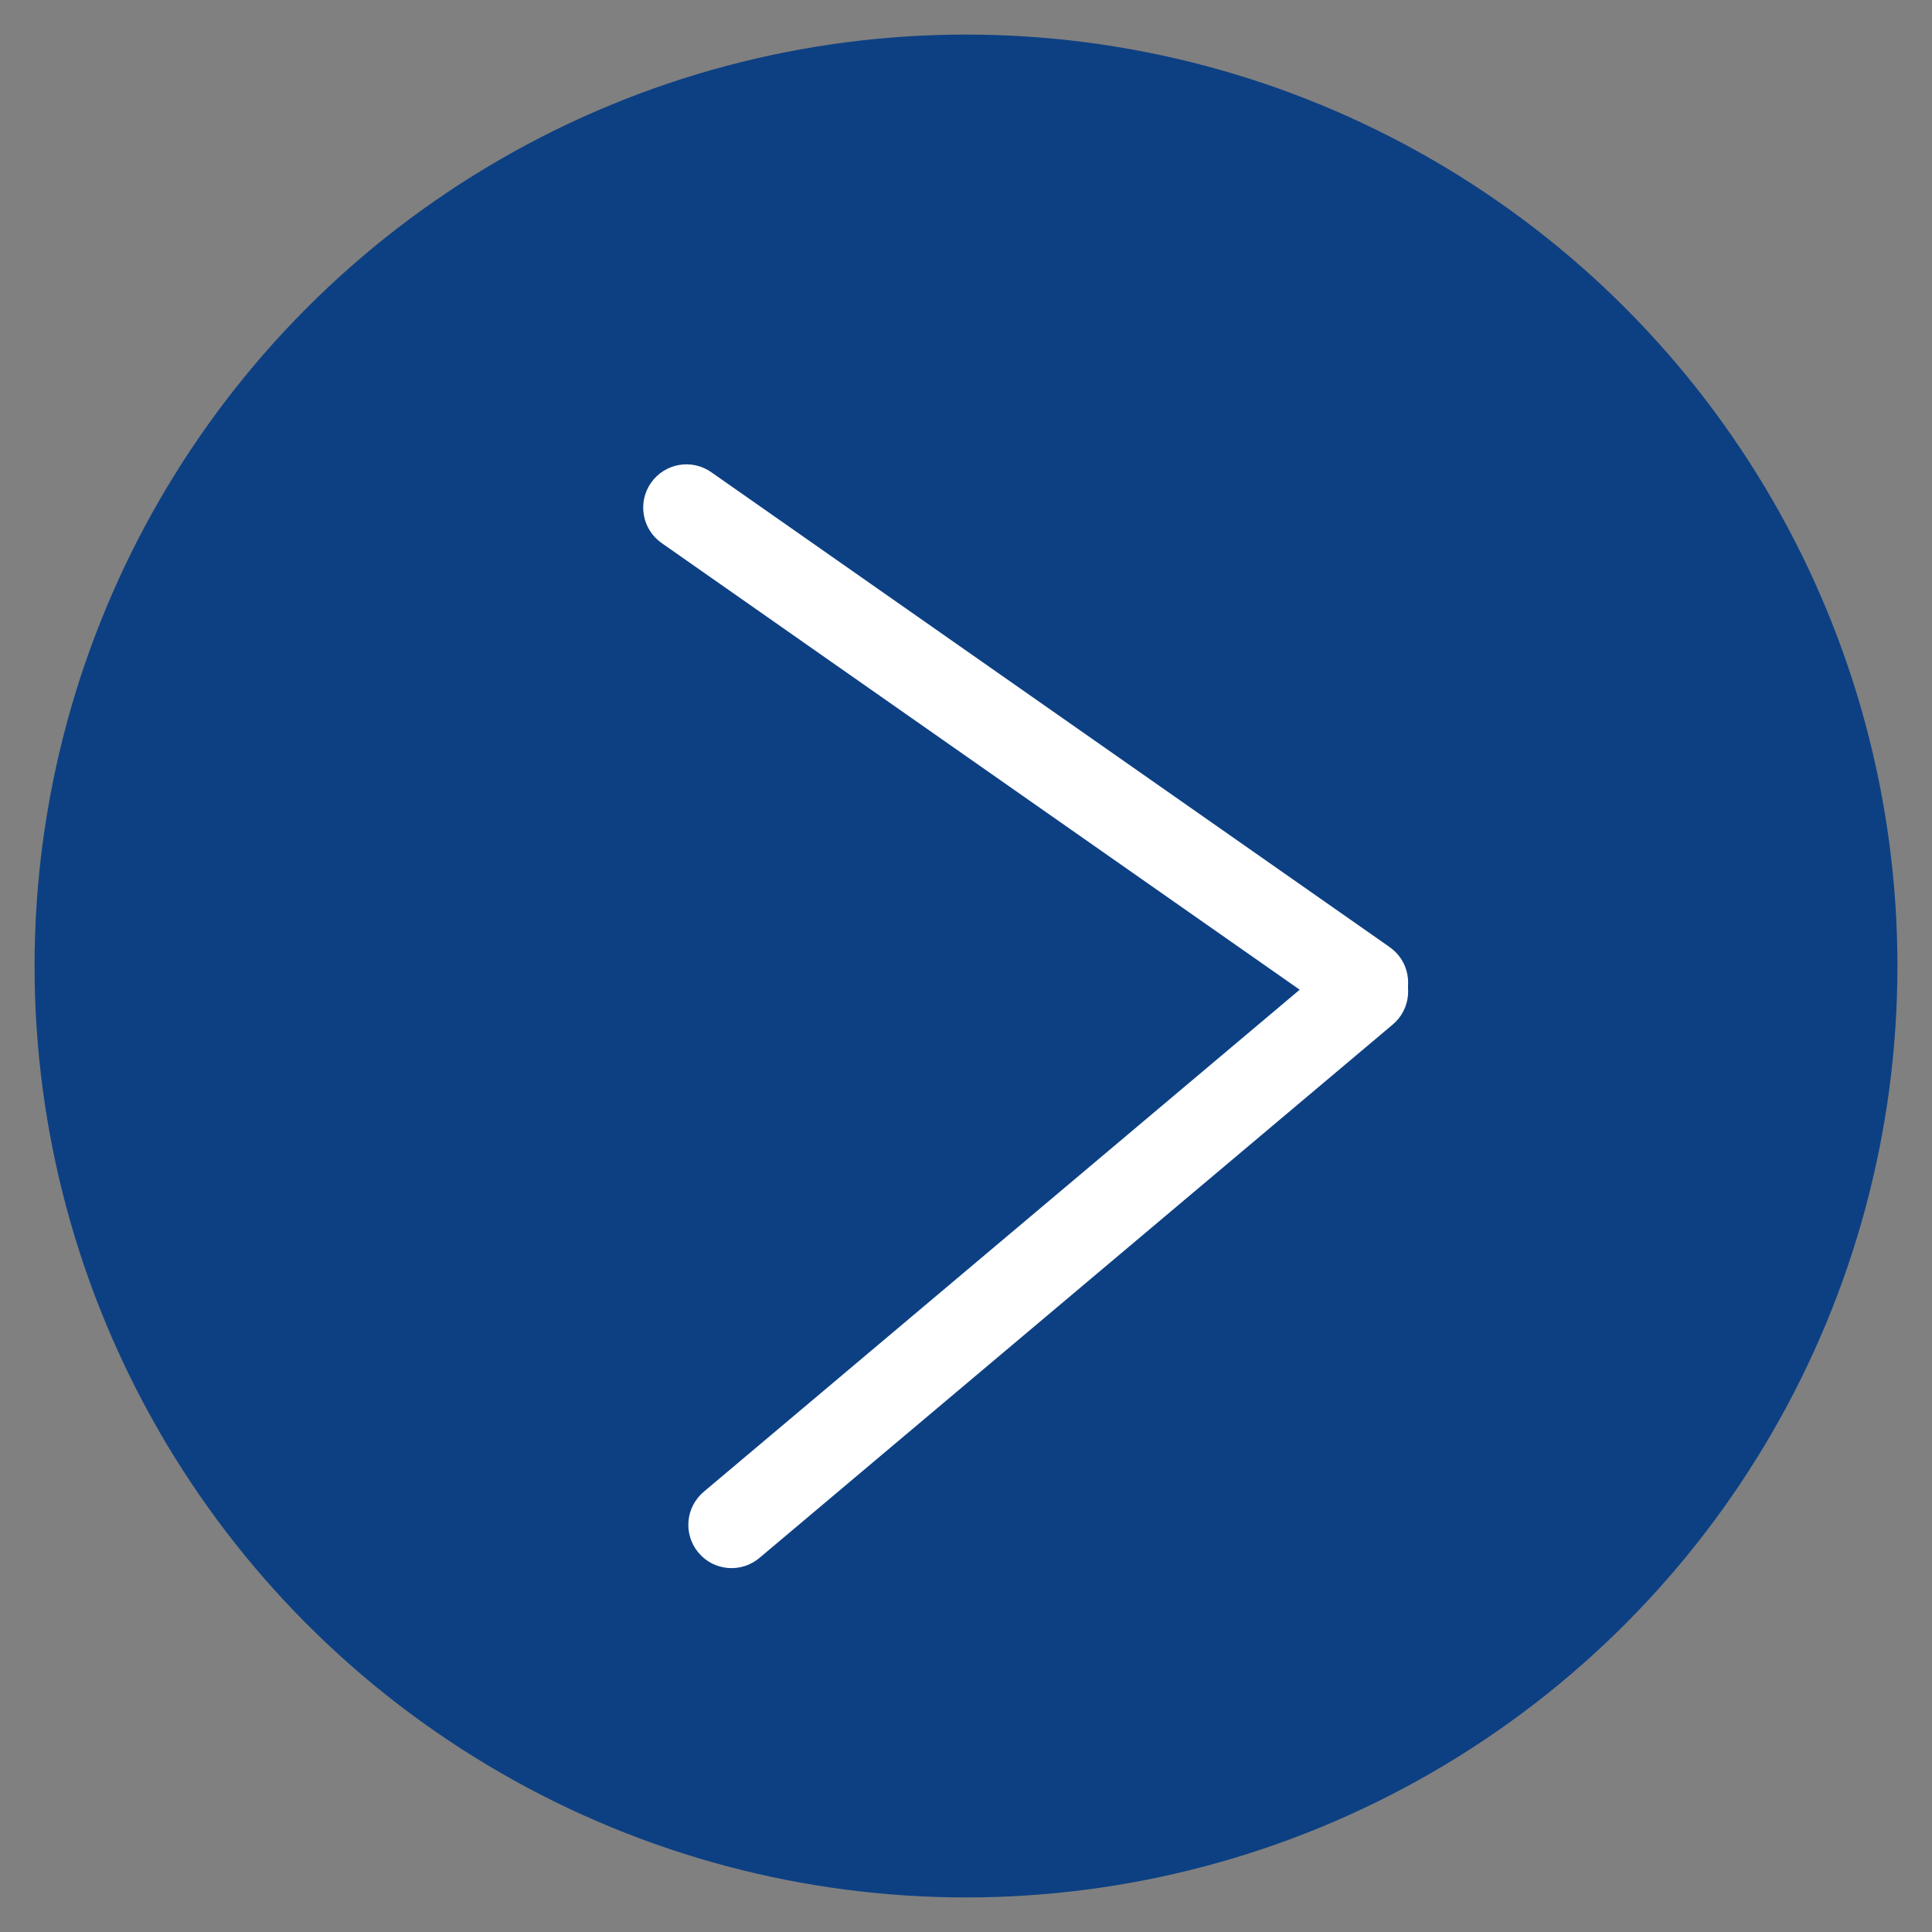 <?xml version="1.0" encoding="utf-8"?>
<!-- Generator: Adobe Illustrator 16.0.0, SVG Export Plug-In . SVG Version: 6.00 Build 0)  -->
<!DOCTYPE svg PUBLIC "-//W3C//DTD SVG 1.1//EN" "http://www.w3.org/Graphics/SVG/1.1/DTD/svg11.dtd">
<svg version="1.1" id="图层_1" xmlns="http://www.w3.org/2000/svg" xmlns:xlink="http://www.w3.org/1999/xlink" x="0px" y="0px"
	 width="28px" height="28px" viewBox="0 0 28 28" enable-background="new 0 0 28 28" xml:space="preserve">
<rect x="0" y="0" width="28" height="28" fill="#808080" stroke="none"/>
<circle fill="#0D4083" cx="14" cy="14" r="13.499"/>
<path fill="#FFFFFF" d="M20.295,14.598c-0.199,0.284-0.592,0.353-0.874,0.155L9.59,7.871c-0.285-0.199-0.353-0.59-0.155-0.874l0,0
	c0.2-0.284,0.59-0.353,0.874-0.153l9.831,6.882C20.424,13.924,20.493,14.315,20.295,14.598L20.295,14.598z"/>
<path fill="#FFFFFF" d="M20.261,13.963c0.223,0.267,0.188,0.662-0.075,0.884l-9.179,7.731c-0.265,0.224-0.661,0.191-0.884-0.075l0,0
	c-0.223-0.266-0.189-0.659,0.077-0.884l9.177-7.731C19.643,13.666,20.039,13.698,20.261,13.963L20.261,13.963z"/>
</svg>
